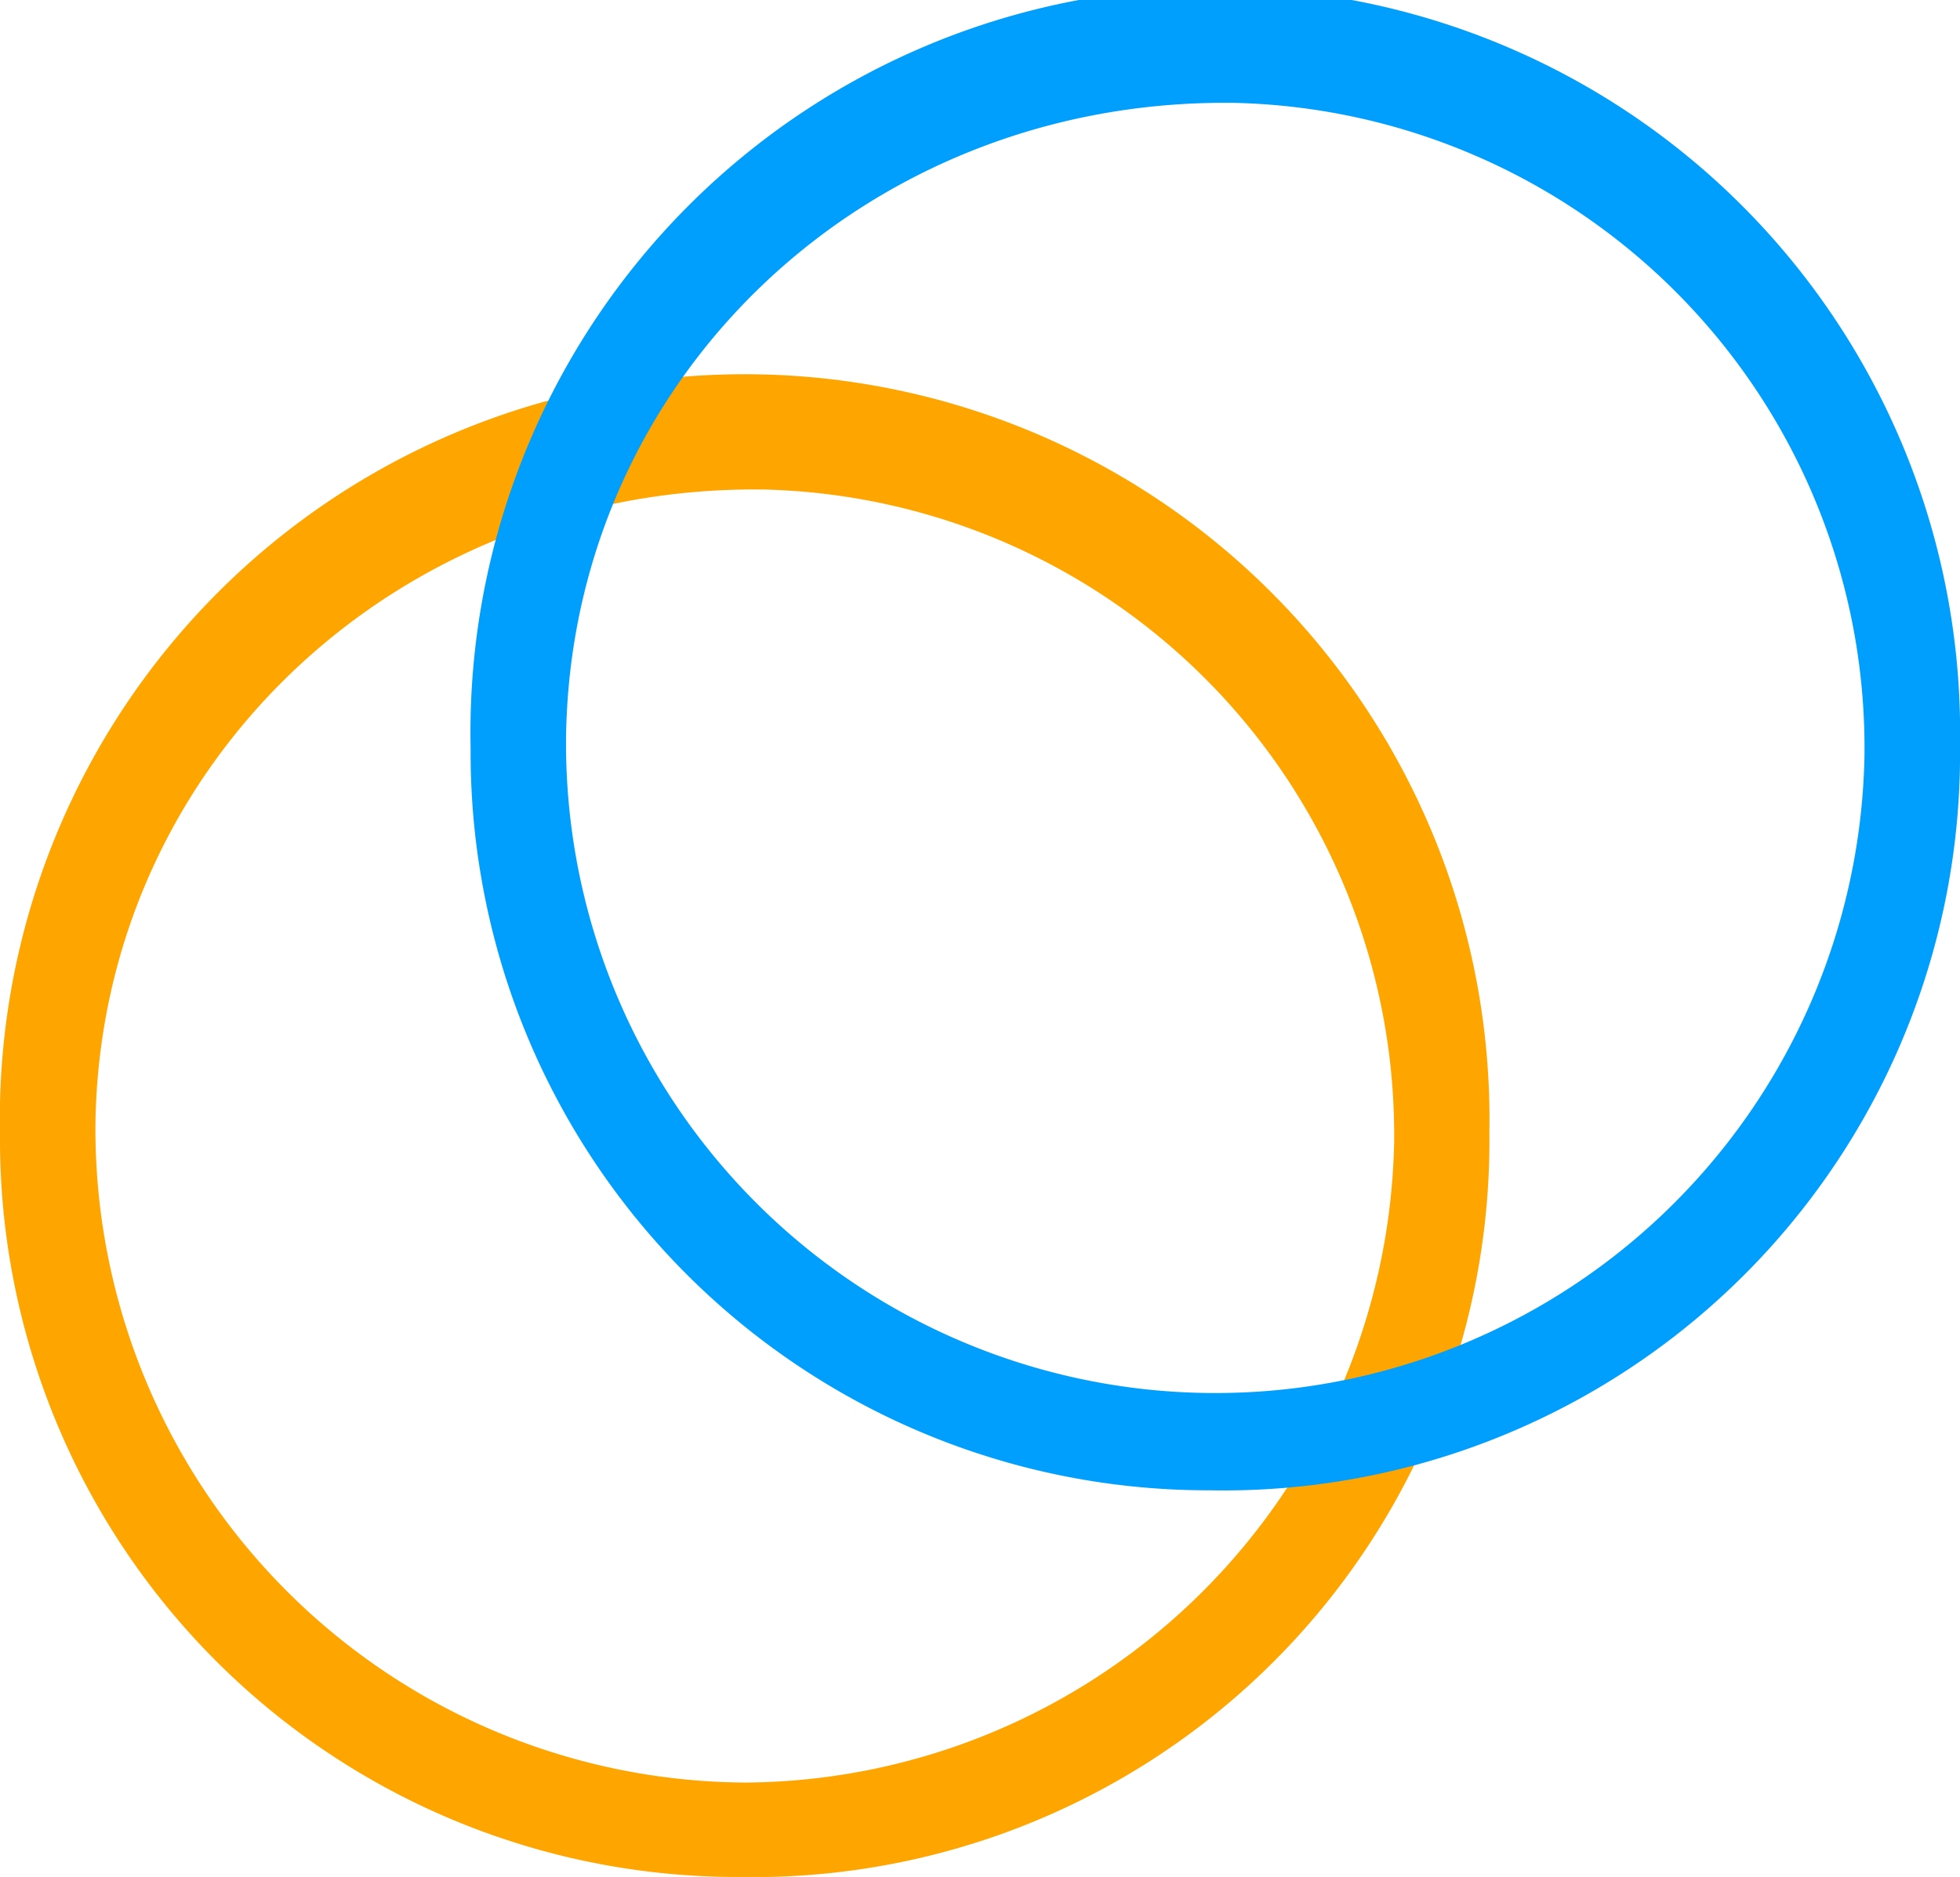 <svg xmlns="http://www.w3.org/2000/svg" viewBox="0 0 69.55 66.6"><defs><style>.cls-1{fill:orange;}.cls-2{fill:#009ffd;}</style></defs><g id="Layer_2" data-name="Layer 2"><g id="Layer_1-2" data-name="Layer 1"><path class="cls-1" d="M26.24,66.6A26.17,26.17,0,0,1,0,40.27a26.43,26.43,0,1,1,52.85-.1A26.12,26.12,0,0,1,26.24,66.6Zm23.23-26A22.91,22.91,0,0,0,27.11,17.37c-12.95-.18-23.43,9.68-23.72,22.3A23.19,23.19,0,0,0,26.47,63.25,23.18,23.18,0,0,0,49.47,40.56Z"/><path class="cls-2" d="M42.94,52.88A26.17,26.17,0,0,1,16.7,26.54a26.43,26.43,0,1,1,52.85-.09A26.13,26.13,0,0,1,42.94,52.88ZM66.16,26.83A22.89,22.89,0,0,0,43.81,3.65c-13-.18-23.44,9.67-23.72,22.3a23,23,0,1,0,46.07.88Z"/></g></g></svg>